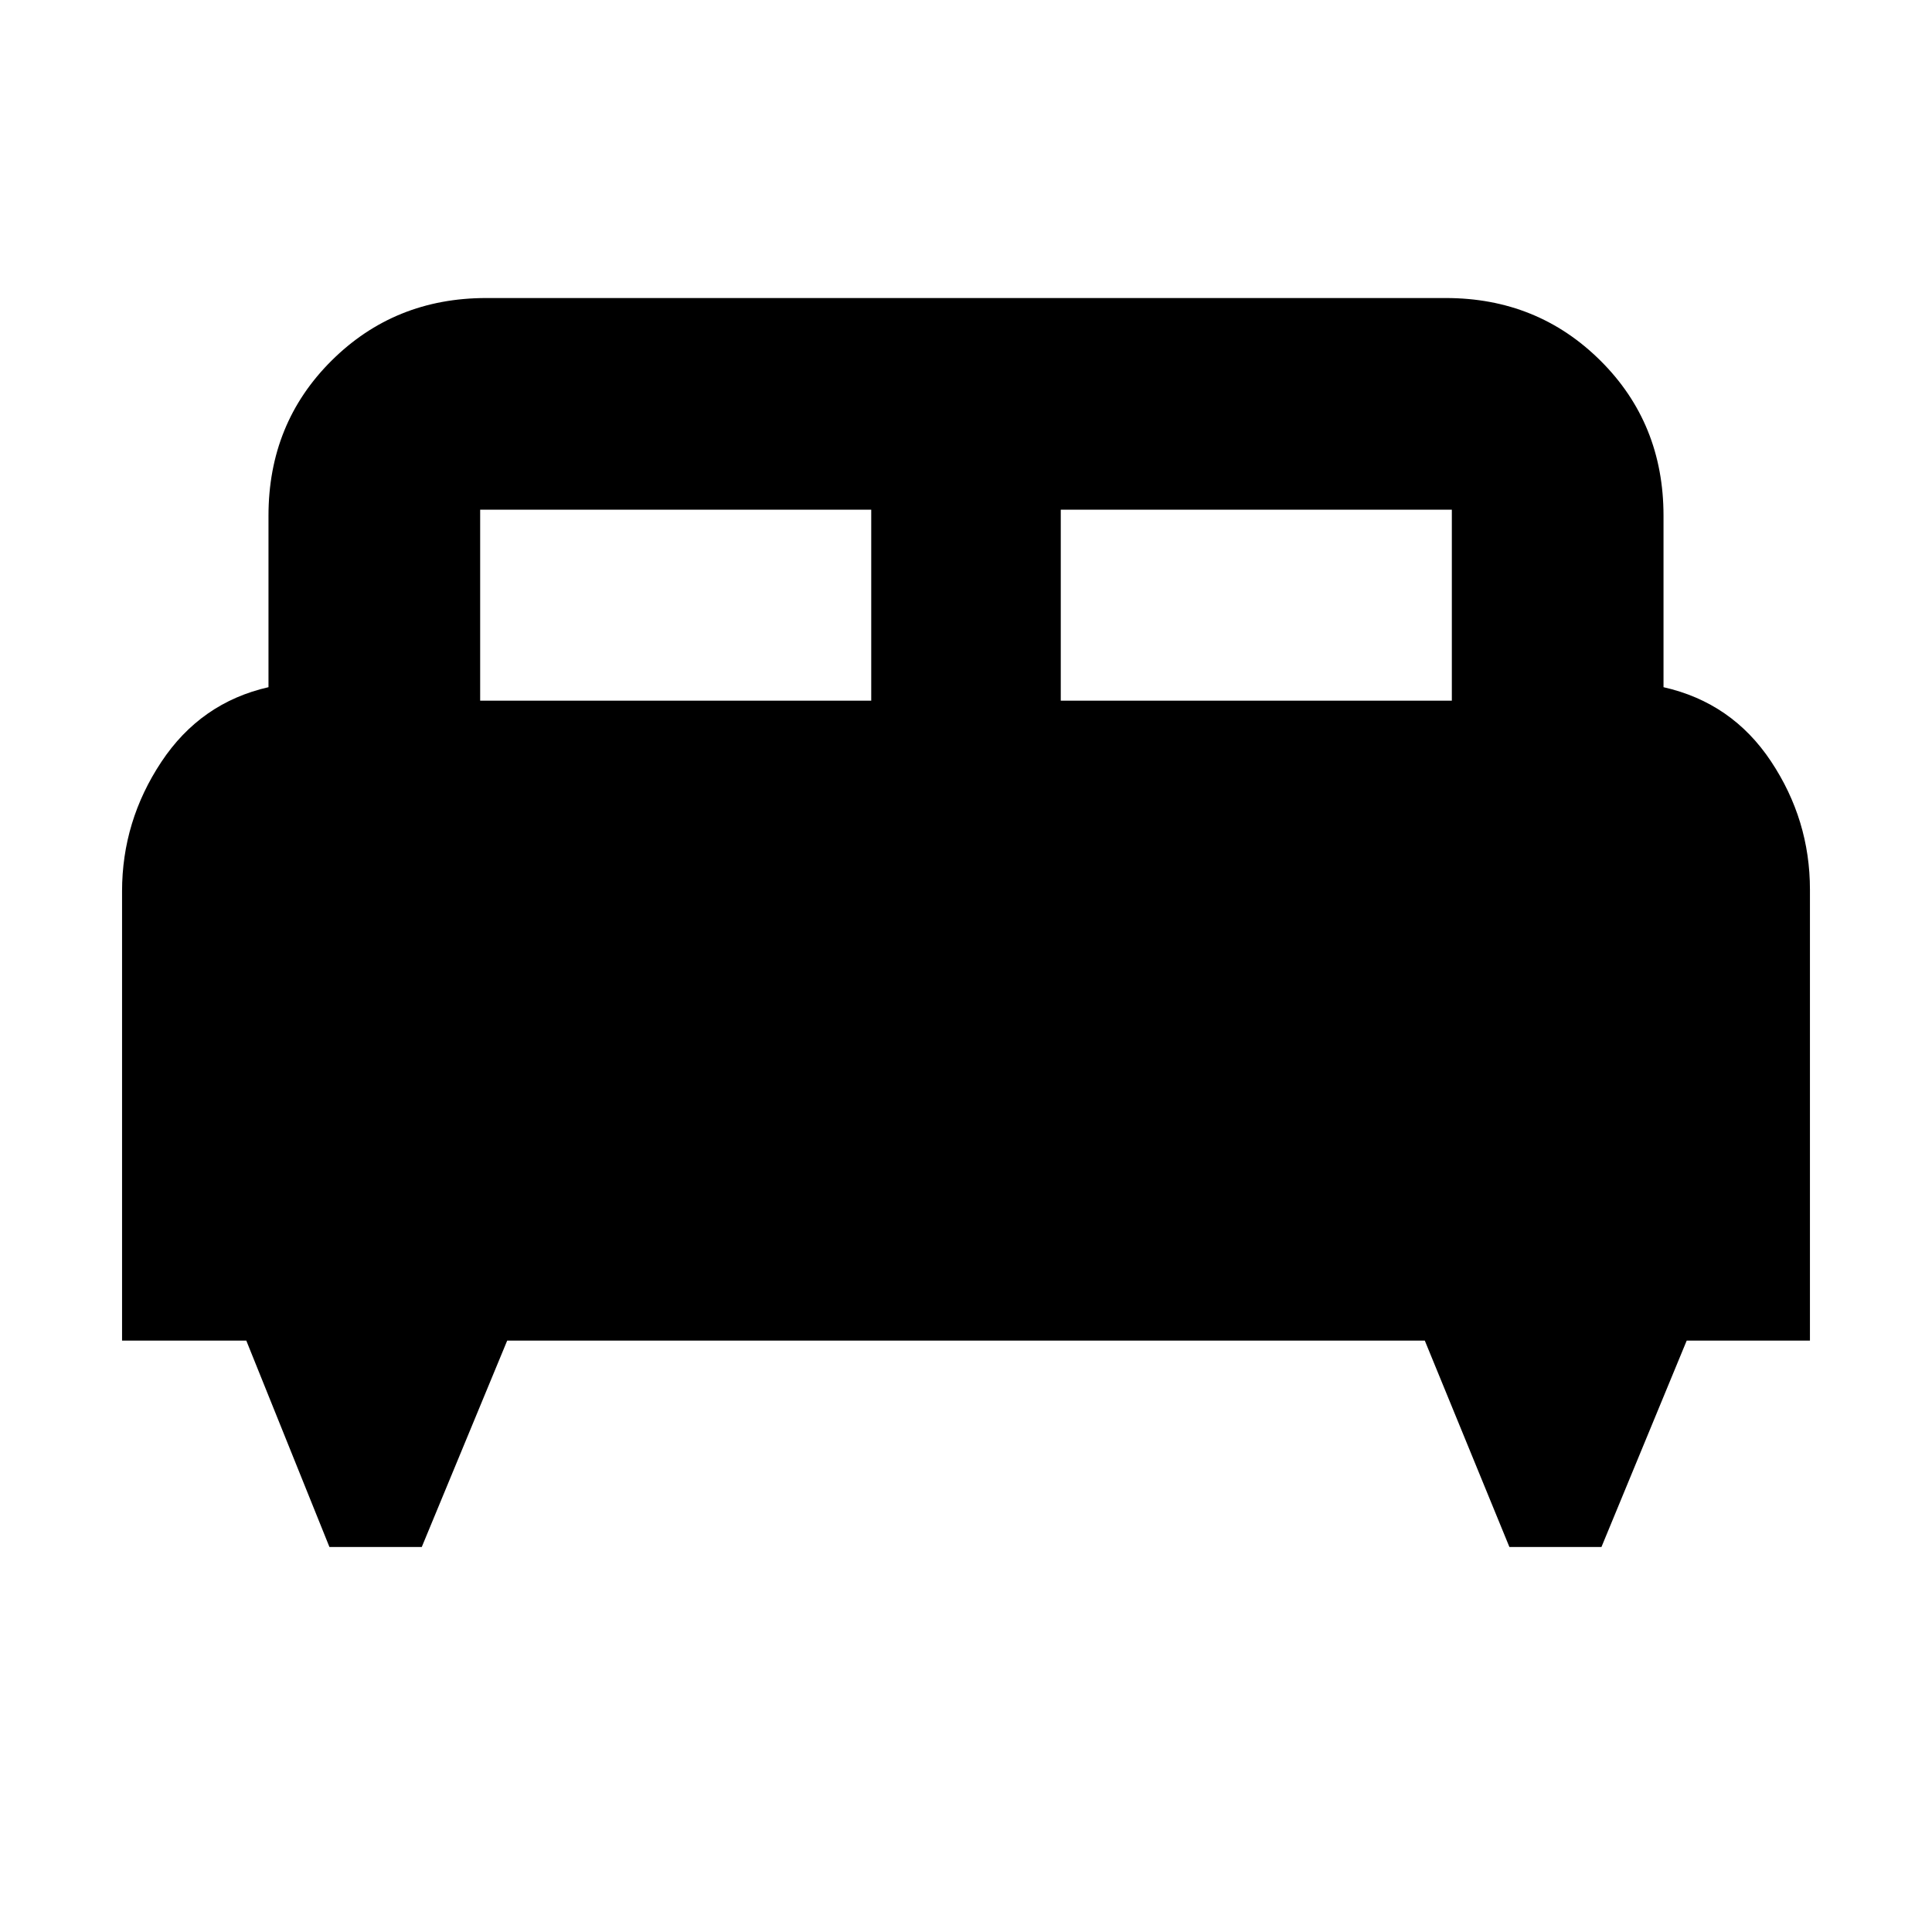 <svg xmlns="http://www.w3.org/2000/svg" height="20" viewBox="0 -960 960 960" width="20"><path d="M209.57-191.3H163.7l-41.31-102.55H60.65v-223.27q0-34.87 19.53-64.31 19.53-29.44 53.23-37.11v-85.2q0-45.9 31.31-77.03 31.31-31.14 76.87-31.14h476.82q45.56 0 76.87 31.14 31.31 31.13 31.31 77.03v85.2q34 7.67 53.38 36.8 19.38 29.13 19.38 63.75v224.14h-61.24L795.75-191.3h-45.73l-42.04-102.55H252.02L209.57-191.3Zm317.52-420.55h194.32v-94.89H527.09v94.89Zm-288.5 0h194.32v-94.89H238.59v94.89Z"/></svg>